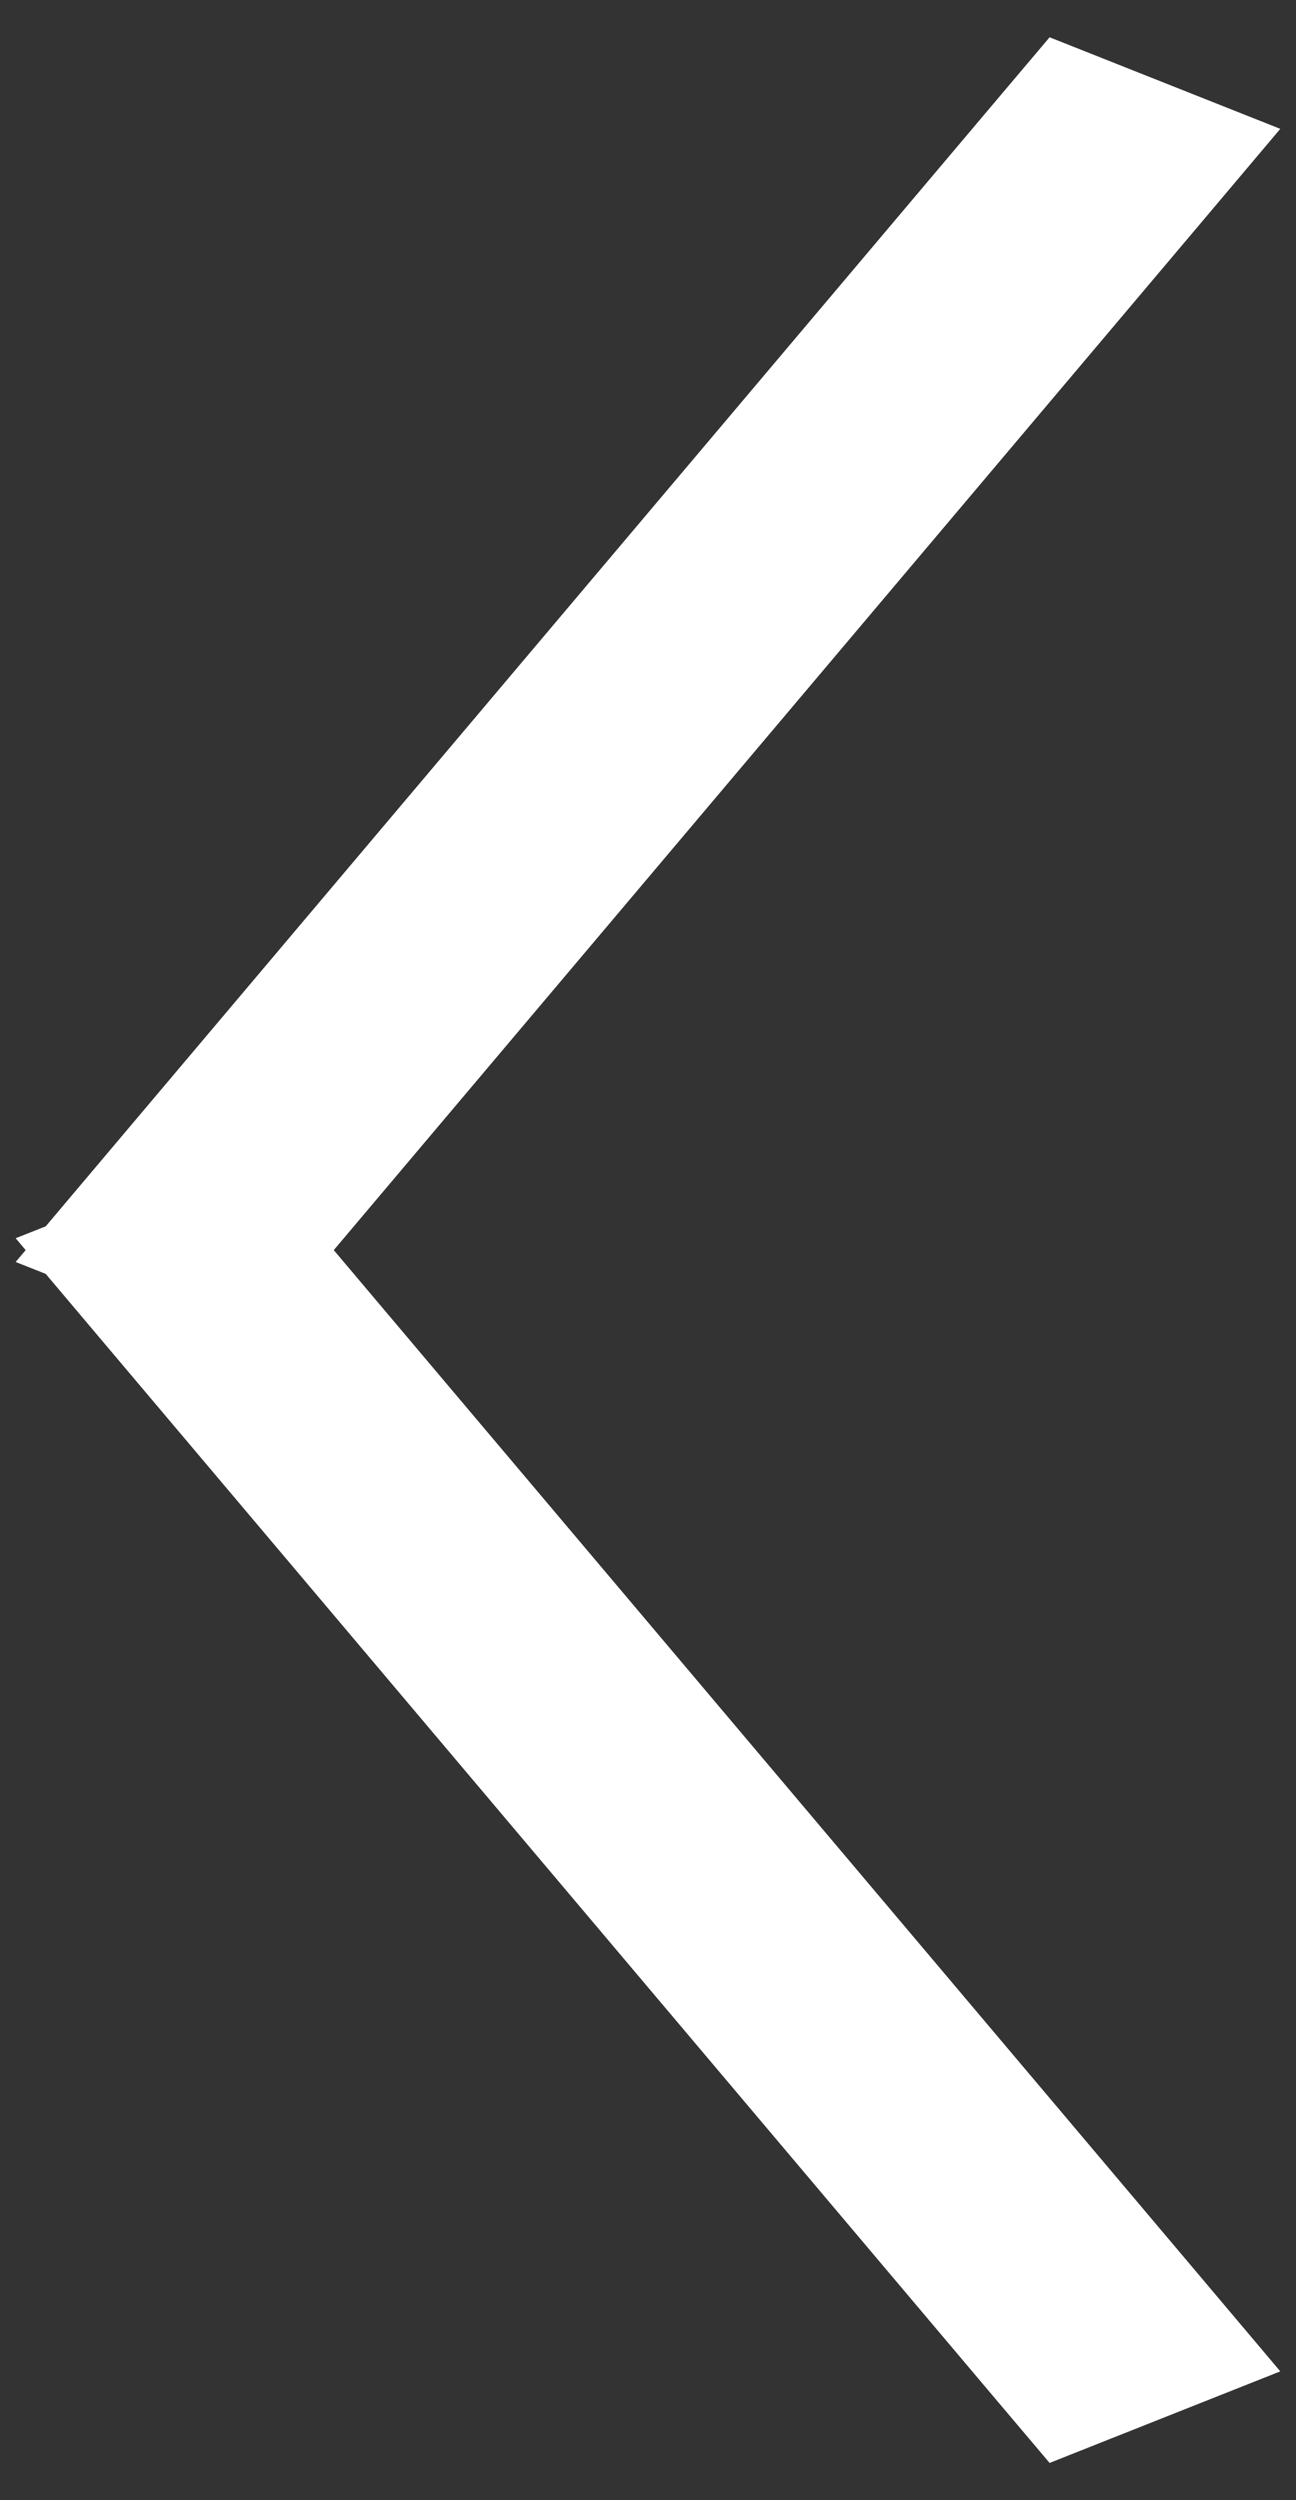 <?xml version="1.0" encoding="UTF-8"?>
<svg width="14px" height="27px" viewBox="0 0 14 27" version="1.1" xmlns="http://www.w3.org/2000/svg" xmlns:xlink="http://www.w3.org/1999/xlink">
    <rect x="0" y="0" width="14" height="27" fill="#333333" stroke="none"/>
    <!-- Generator: Sketch 47 (45396) - http://www.bohemiancoding.com/sketch -->
    <title>Combined Shape</title>
    <desc>Created with Sketch.</desc>
    <defs></defs>
    <g id="Symbols" stroke="none" stroke-width="1" fill="none" fill-rule="evenodd" stroke-linecap="square">
        <g id="左右鍵頭" transform="translate(1, 1)" stroke="#FFFFFF" fill="#FFFFFF">
            <path d="M1.951,12.5 L11.562,1.119 L12,0.6 L10.488,0 L10.05,0.518 L0.438,11.9 L0,12.419 L0.205,12.5 L-1.05693232e-13,12.581 L0.438,13.1 L10.05,24.482 L10.488,25 L12,24.4 L11.562,23.881 L1.951,12.5 Z" id="Combined-Shape"></path>
        </g>
    </g>
</svg>